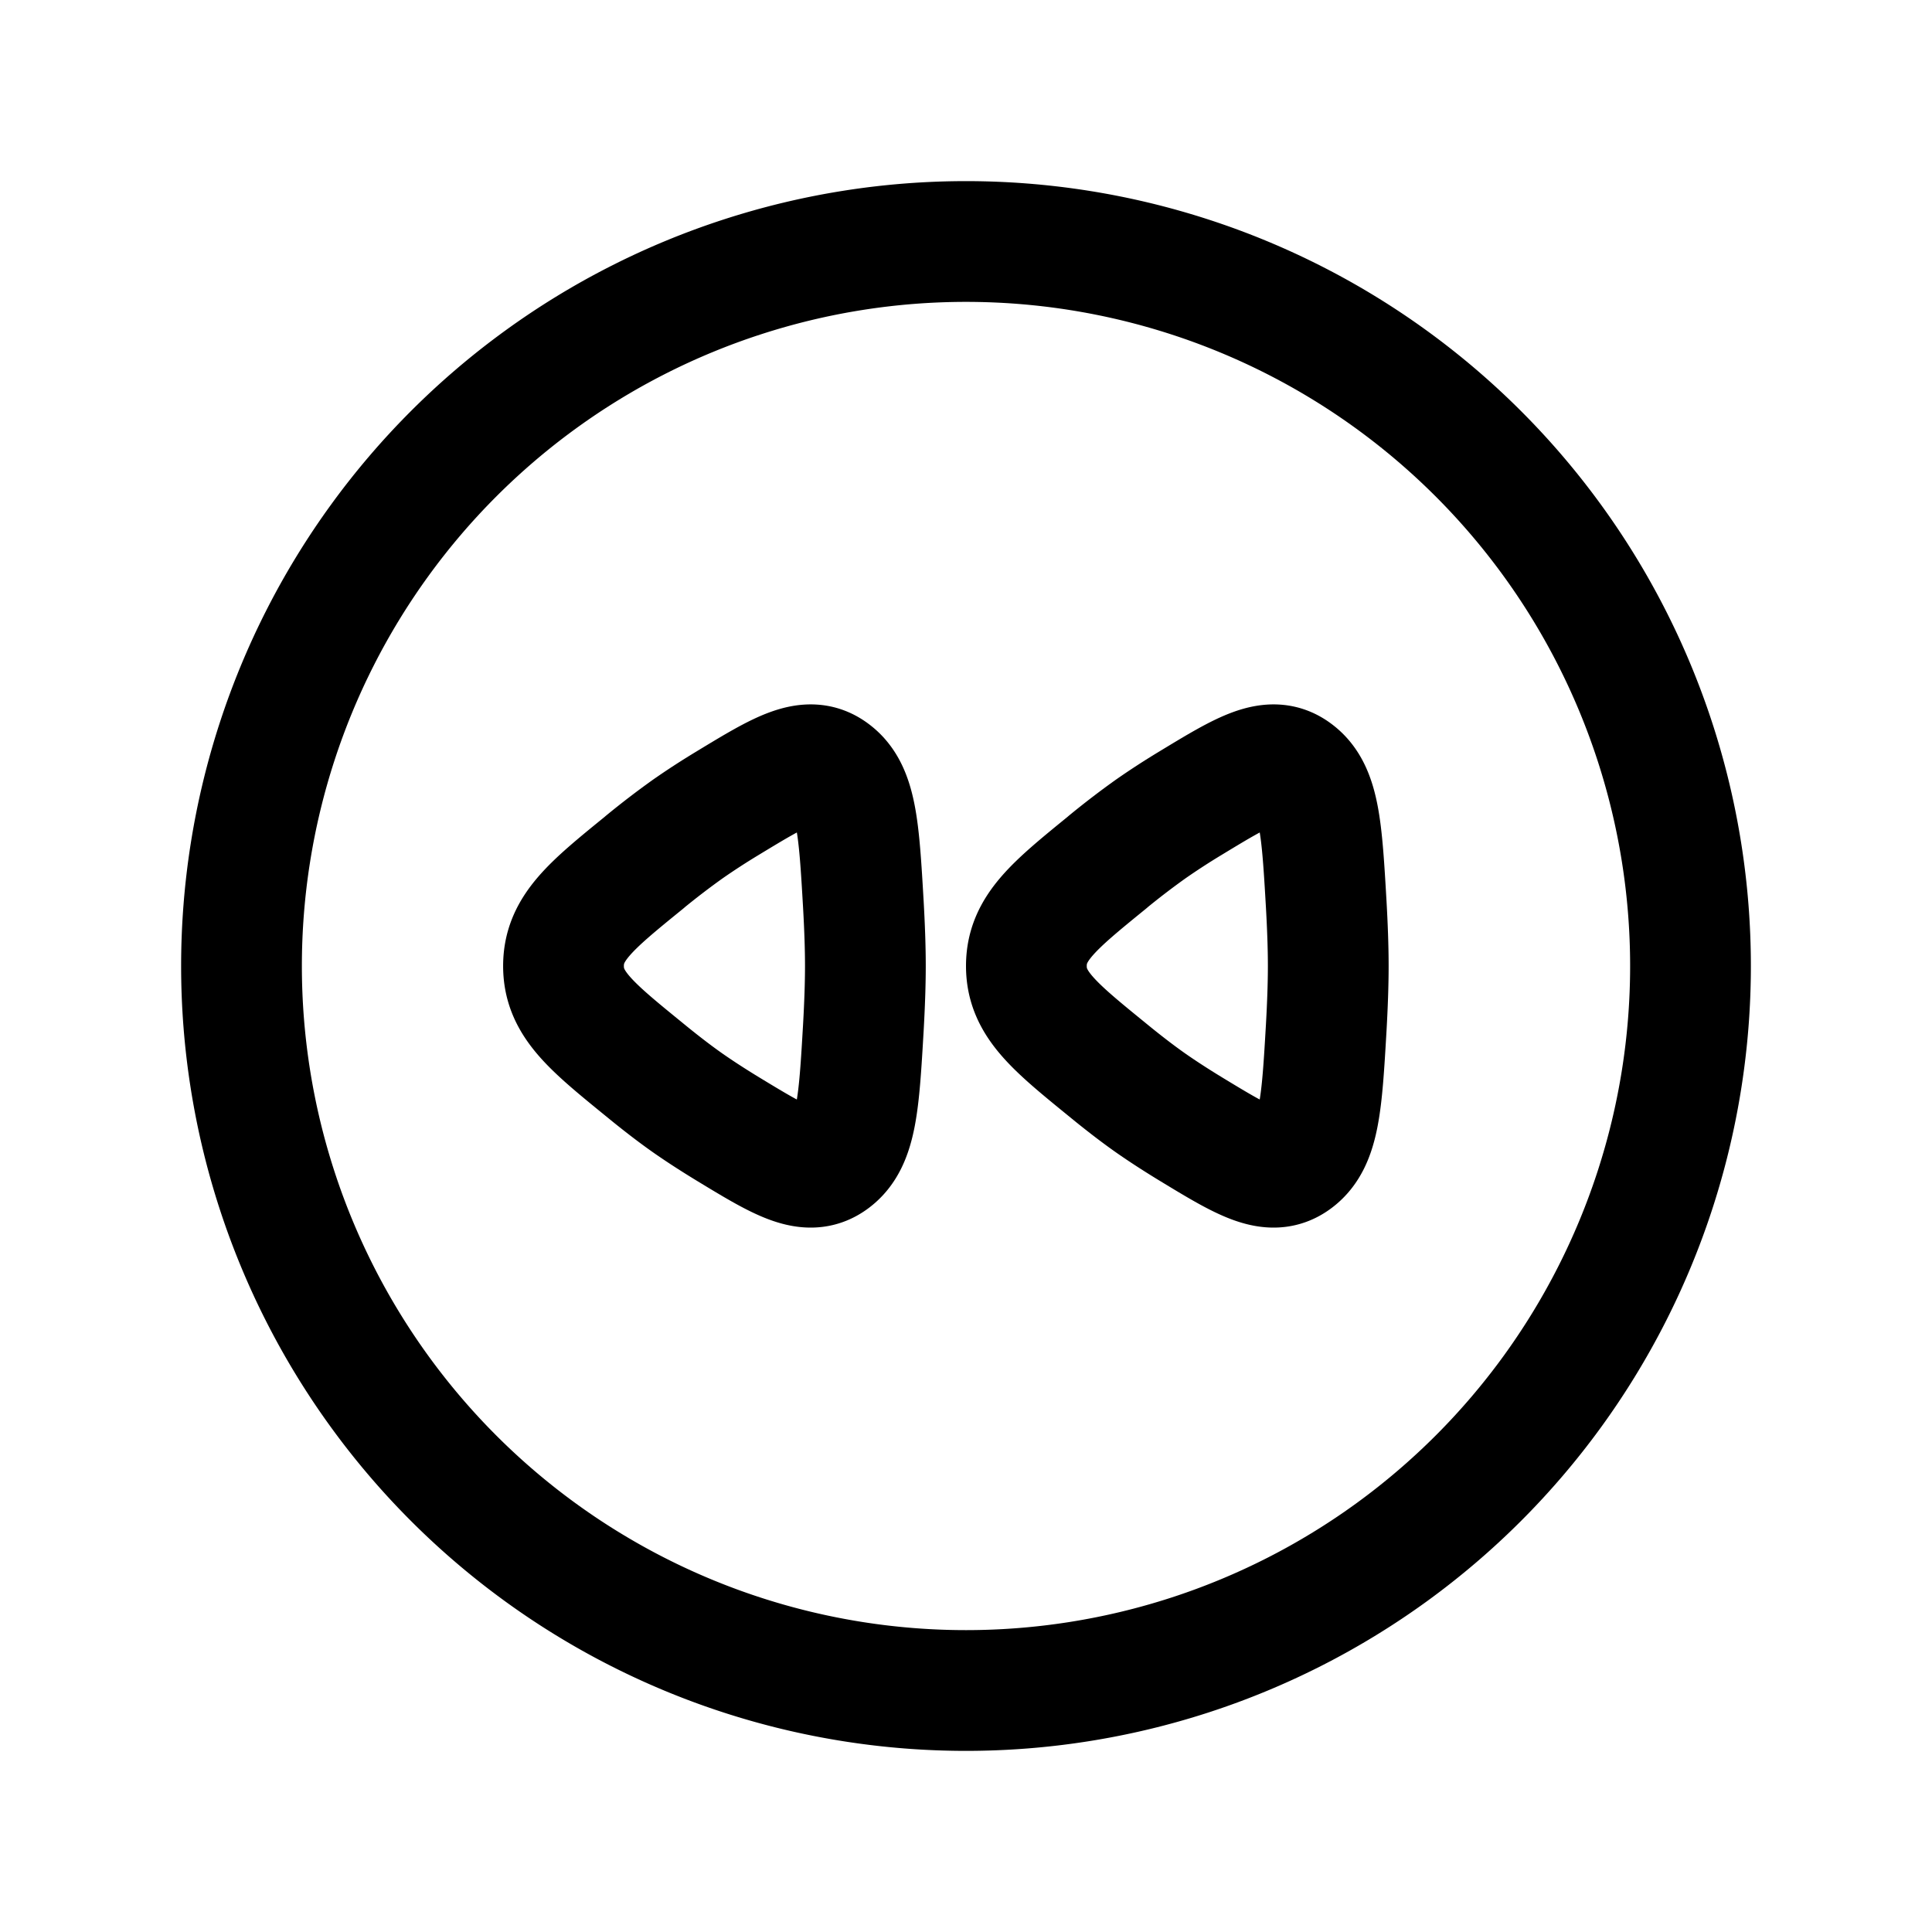 <svg xmlns="http://www.w3.org/2000/svg" width="1em" height="1em" viewBox="0 0 24 24"><g fill="none" stroke="currentColor" stroke-linecap="round" stroke-linejoin="round" stroke-width="1.5"><path d="M21 12a9 9 0 1 1-18 0a9 9 0 0 1 18 0"/><path d="M8.008 10.71C7.336 11.256 7 11.53 7 12s.336.743 1.008 1.29c.185.152.37.295.538.413c.149.104.316.212.49.318c.67.407 1.006.611 1.306.385s.328-.697.383-1.642c.015-.267.025-.53.025-.764c0-.235-.01-.497-.025-.764c-.055-.945-.082-1.417-.383-1.642c-.3-.226-.635-.022-1.306.385a9 9 0 0 0-.49.318a10 10 0 0 0-.538.412m5.75.001c-.672.547-1.008.821-1.008 1.29s.336.743 1.008 1.29c.185.152.37.295.538.413c.149.104.316.212.49.318c.67.407 1.006.611 1.306.385s.328-.697.383-1.642c.015-.267.025-.53.025-.764c0-.235-.01-.497-.025-.764c-.055-.945-.082-1.417-.383-1.642c-.3-.226-.635-.022-1.306.385a9 9 0 0 0-.49.318a10 10 0 0 0-.538.412"/></g></svg>